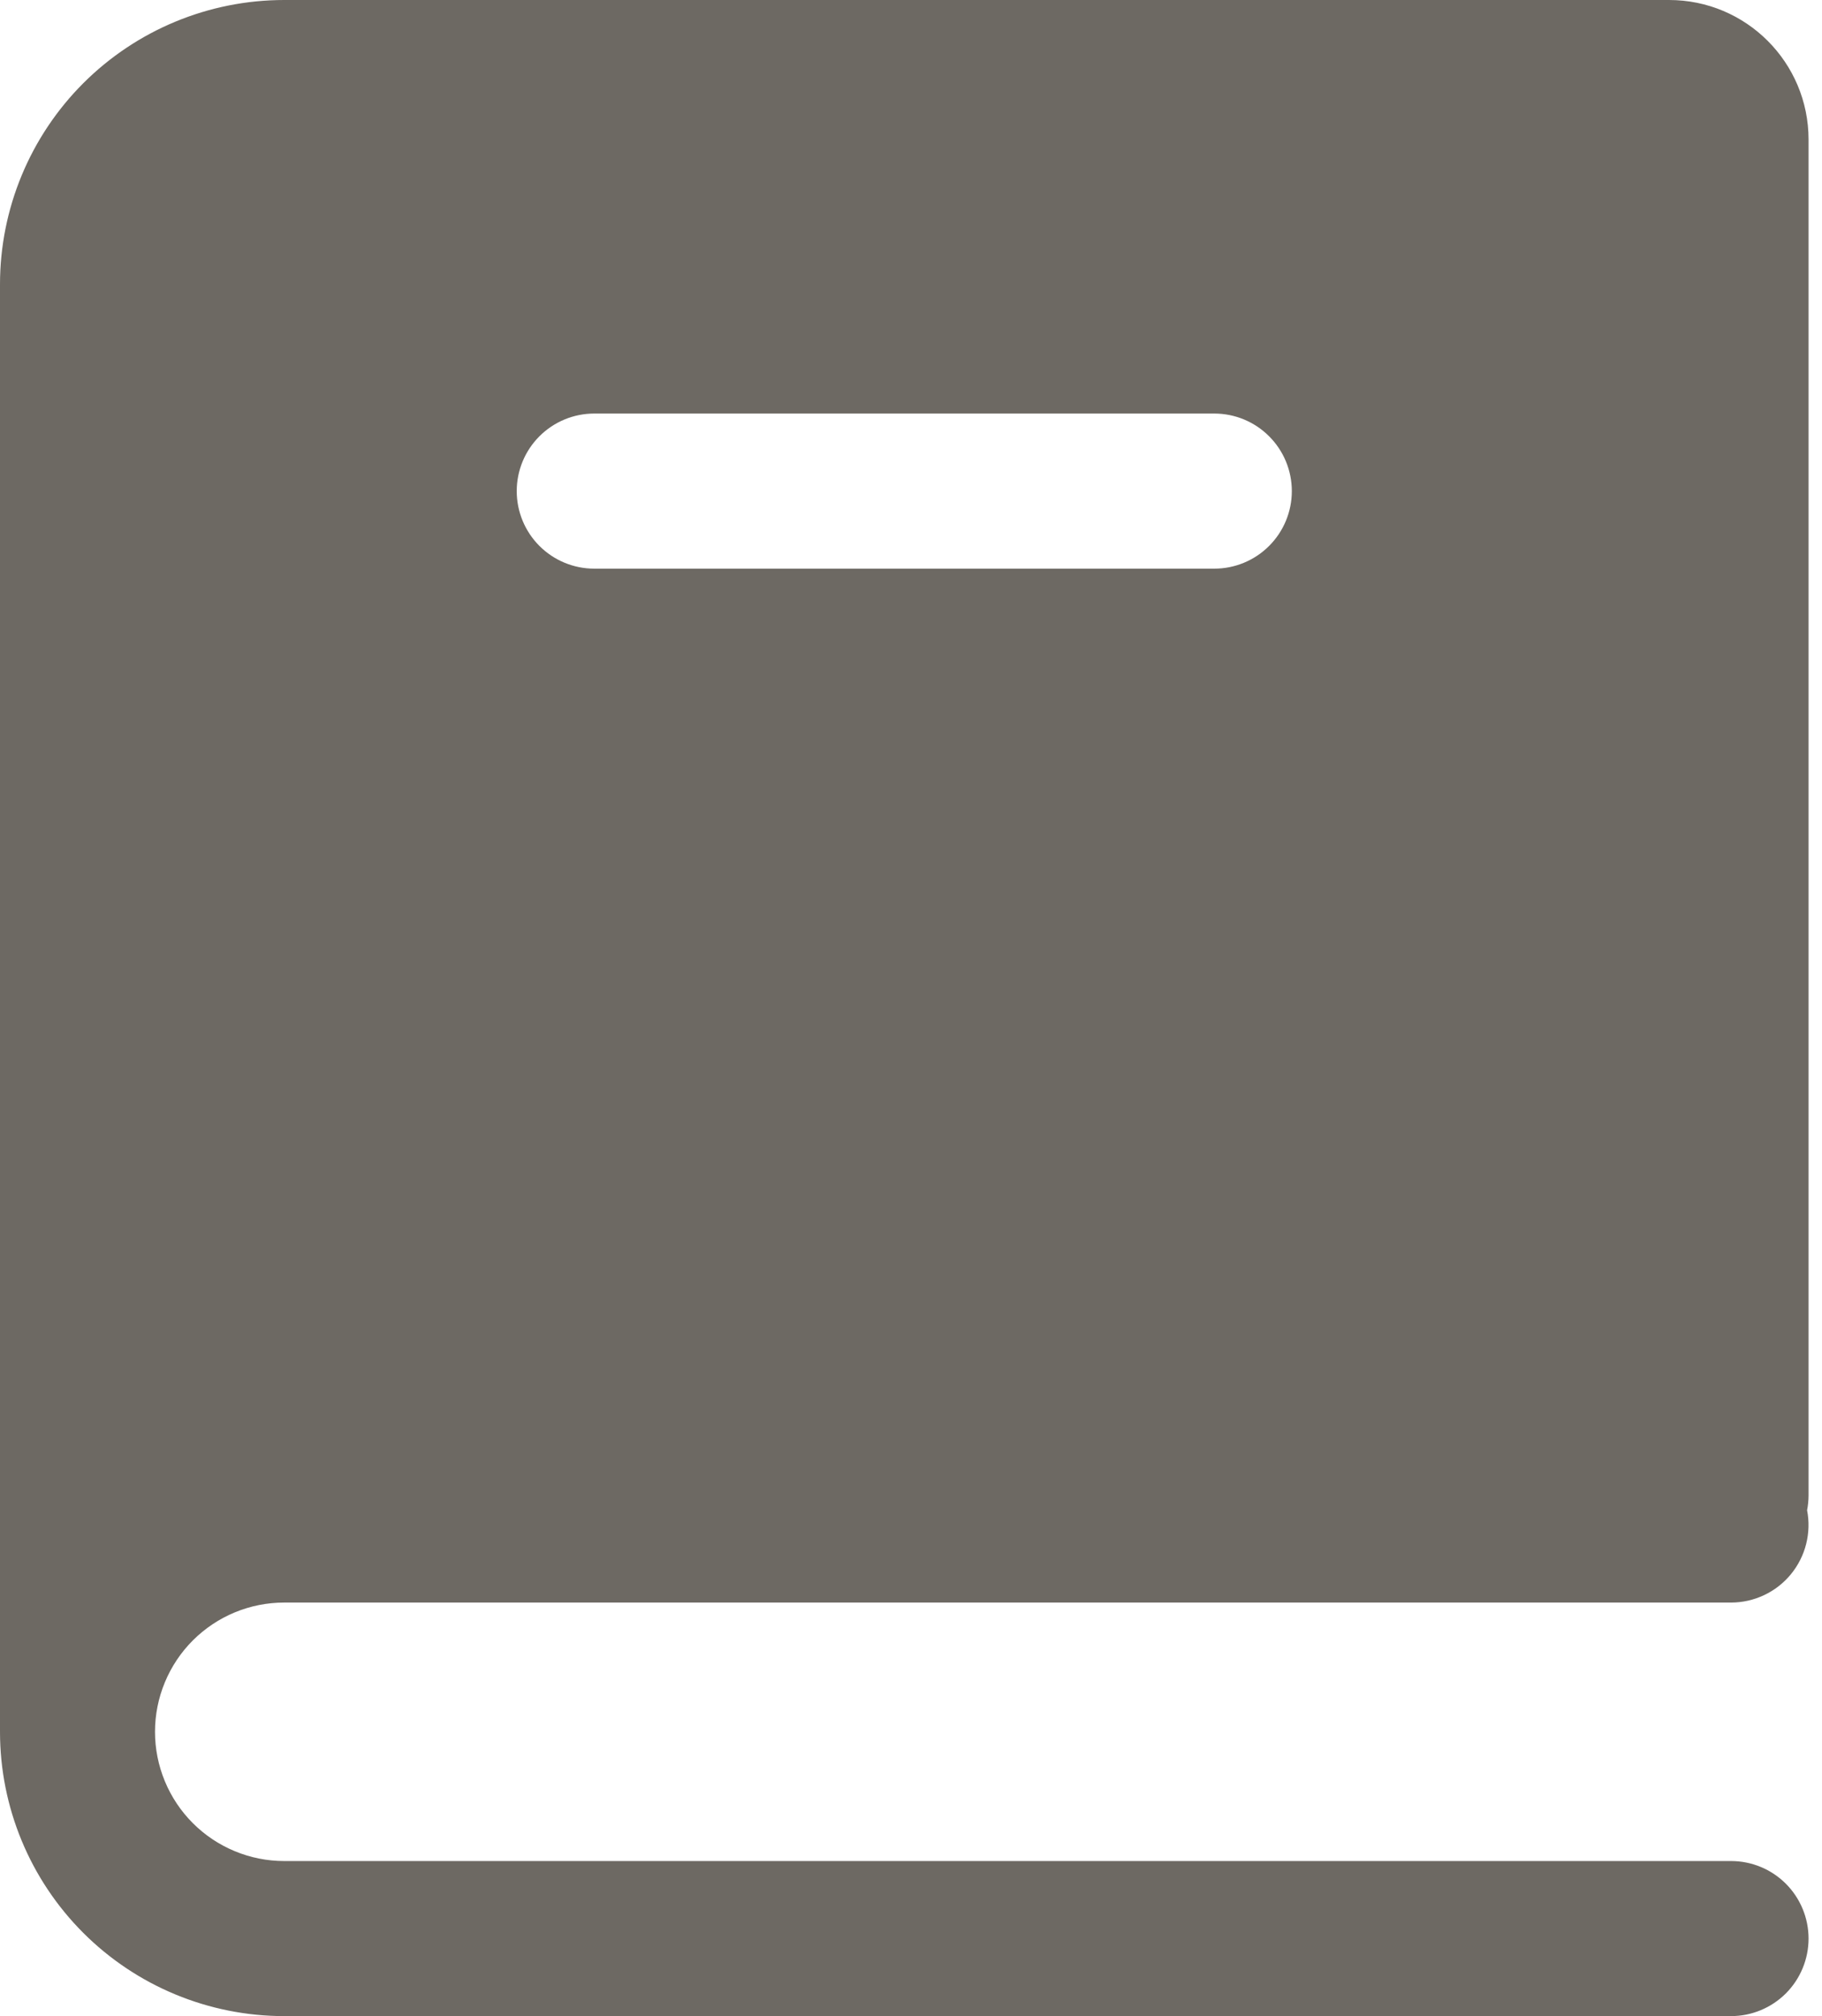 <svg width="66" height="73" viewBox="0 0 66 73" fill="none" xmlns="http://www.w3.org/2000/svg">
<path fill-rule="evenodd" clip-rule="evenodd" d="M65.513 54.147C65.512 54.327 65.495 54.506 65.46 54.683C65.539 55.089 65.527 55.508 65.425 55.909C65.324 56.31 65.134 56.684 64.871 57.004C64.608 57.323 64.277 57.581 63.902 57.757C63.528 57.934 63.119 58.026 62.705 58.026H10.295C9.68 58.026 9.072 58.147 8.504 58.382C7.936 58.617 7.421 58.962 6.986 59.396C6.551 59.831 6.207 60.347 5.972 60.914C5.736 61.482 5.615 62.091 5.615 62.705C5.615 63.32 5.736 63.928 5.972 64.496C6.207 65.064 6.551 65.579 6.986 66.014C7.421 66.449 7.936 66.793 8.504 67.028C9.072 67.264 9.68 67.385 10.295 67.385H62.705C63.45 67.385 64.164 67.68 64.691 68.207C65.217 68.734 65.513 69.448 65.513 70.192C65.513 70.937 65.217 71.651 64.691 72.178C64.164 72.704 63.45 73 62.705 73H10.295C7.564 73 4.946 71.915 3.015 69.985C1.085 68.054 0 65.436 0 62.705V10.295C0 7.564 1.085 4.946 3.015 3.015C4.946 1.085 7.564 0 10.295 0H60.459C63.252 0 65.513 2.261 65.513 5.054V54.147ZM21.526 14.974C20.781 14.974 20.067 15.27 19.54 15.797C19.014 16.323 18.718 17.037 18.718 17.782C18.718 18.527 19.014 19.241 19.54 19.767C20.067 20.294 20.781 20.59 21.526 20.59H43.987C44.732 20.59 45.446 20.294 45.972 19.767C46.499 19.241 46.795 18.527 46.795 17.782C46.795 17.037 46.499 16.323 45.972 15.797C45.446 15.27 44.732 14.974 43.987 14.974H21.526Z" fill="#6D6963"/>
</svg>
